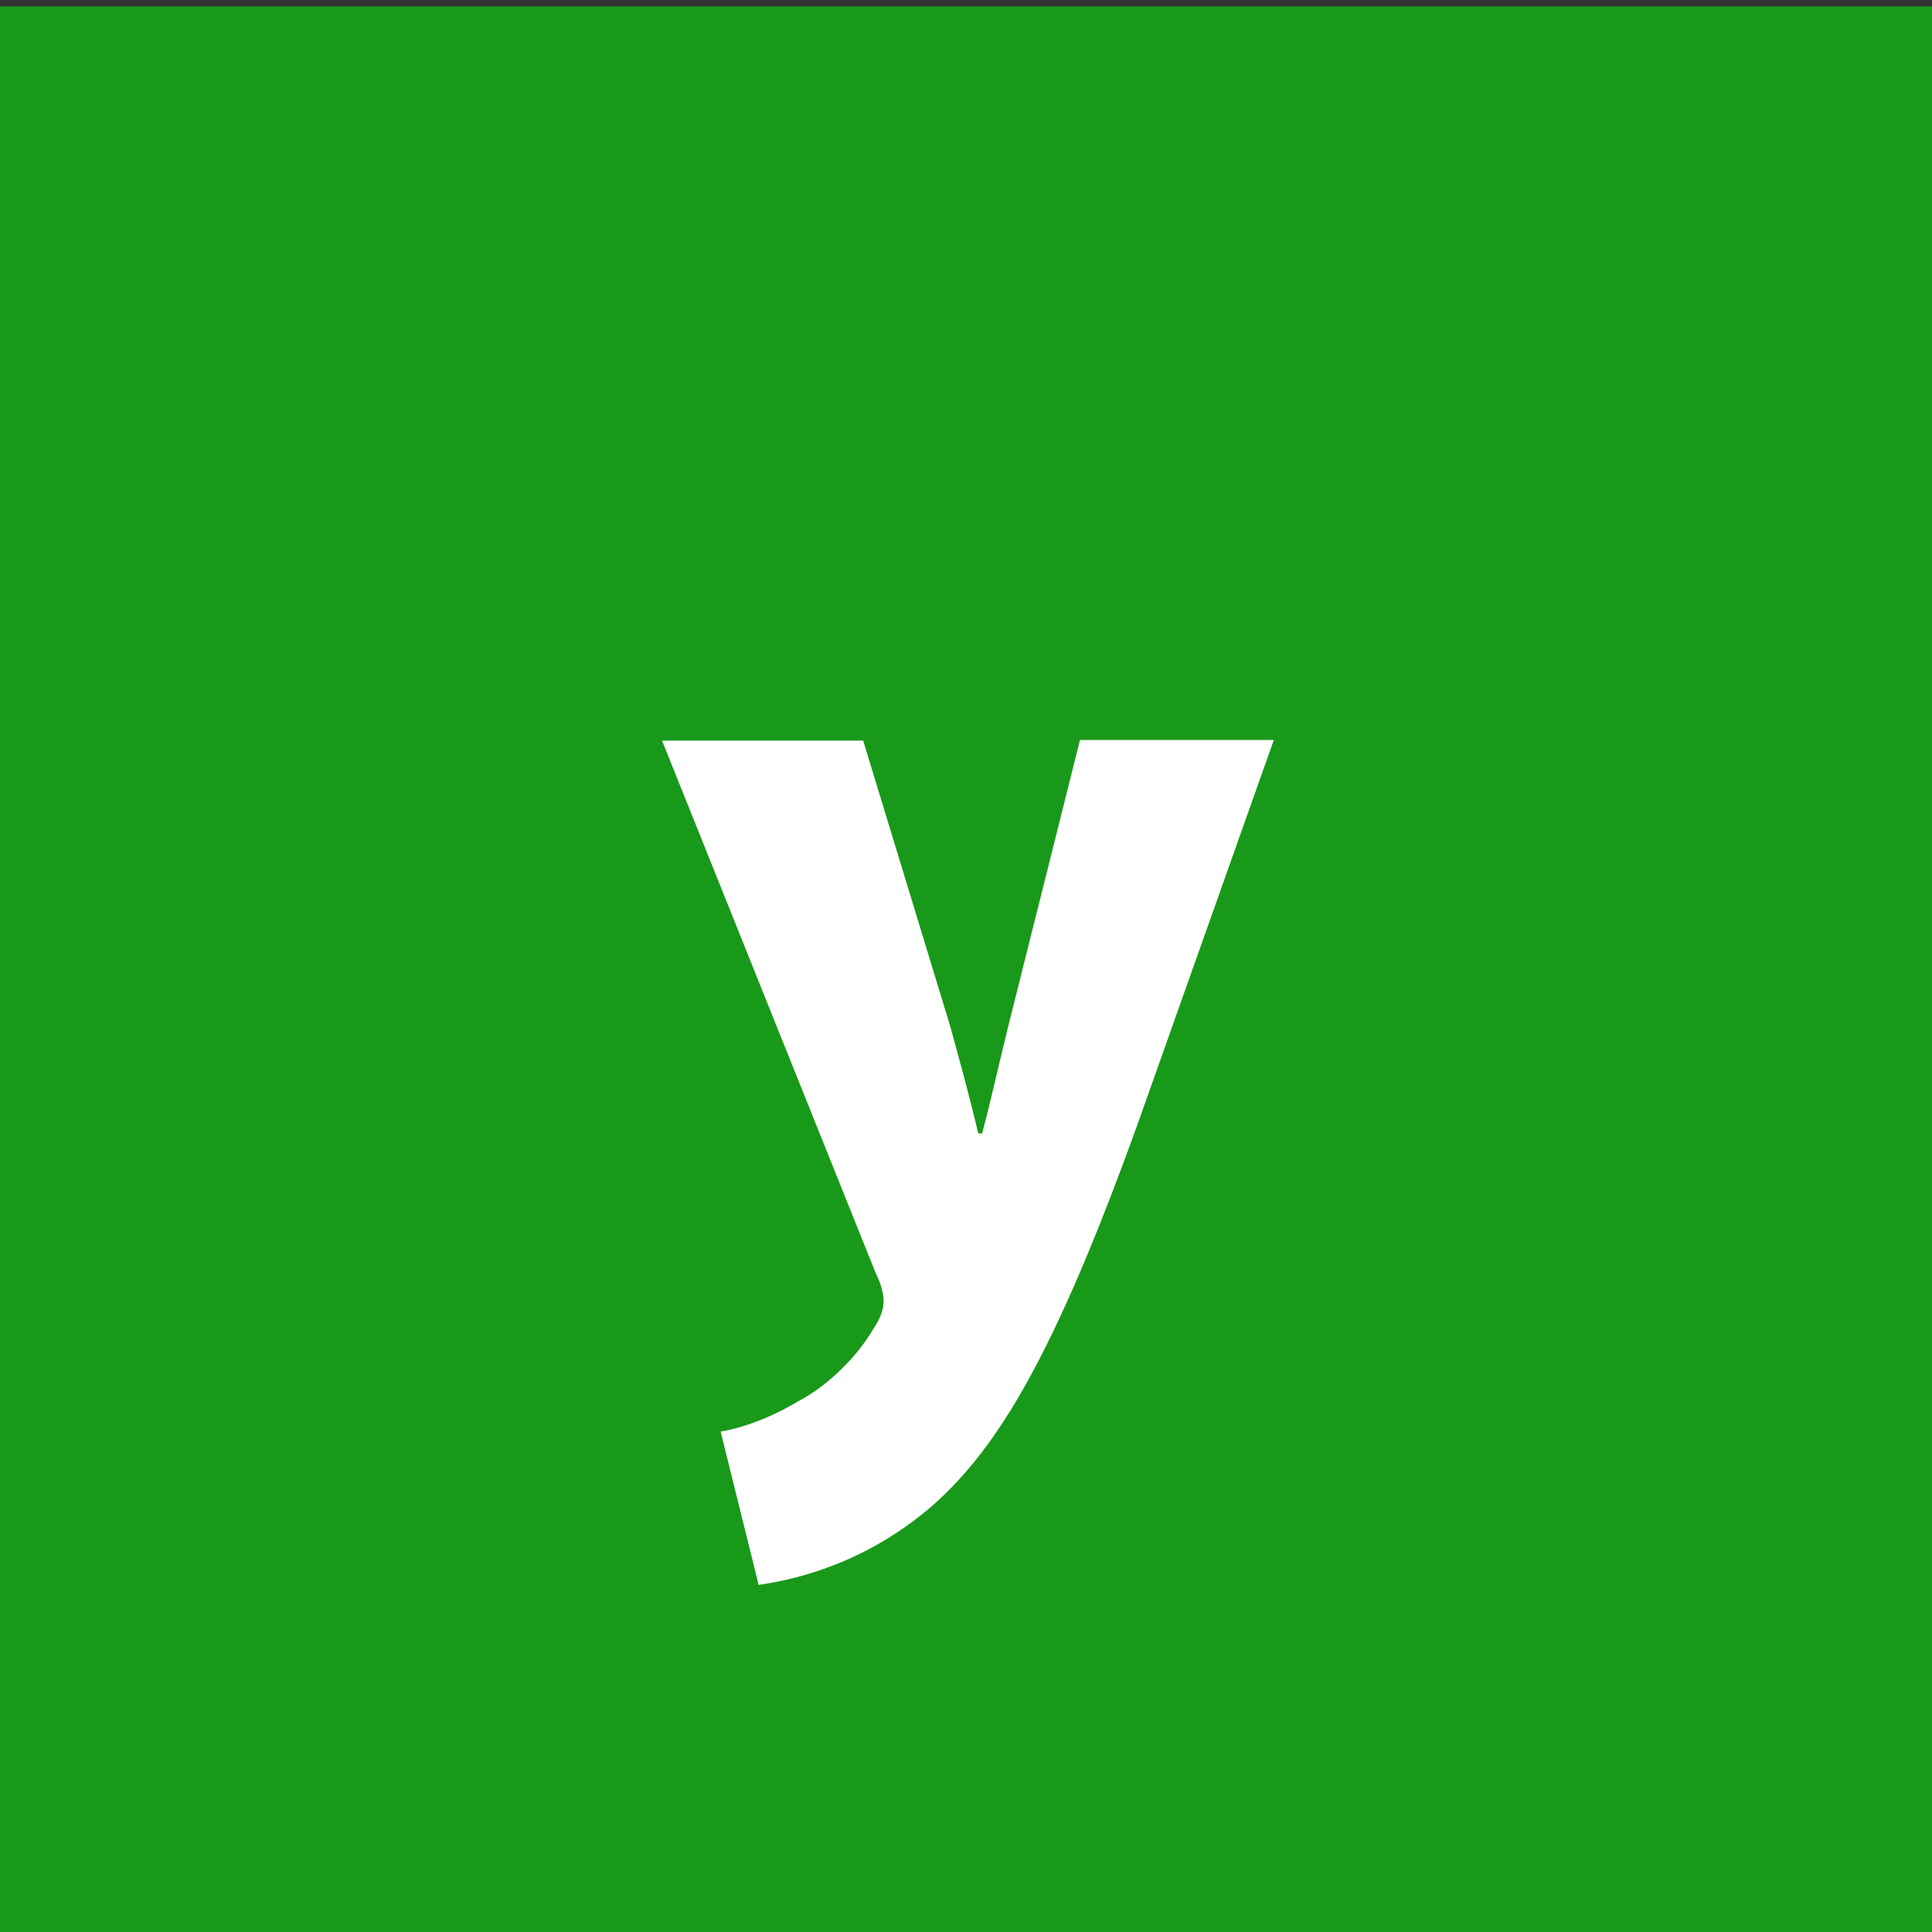 <?xml version="1.0" encoding="utf-8"?>
<!-- Generator: Adobe Illustrator 21.0.0, SVG Export Plug-In . SVG Version: 6.00 Build 0)  -->
<svg version="1.1" id="Layer_1" xmlns="http://www.w3.org/2000/svg" xmlns:xlink="http://www.w3.org/1999/xlink" x="0px" y="0px"
	 viewBox="0 0 300 300" style="enable-background:new 0 0 300 300;" xml:space="preserve">
<rect x="0" y="0" width="300" height="300" fill="#333333" stroke="none"/>
<style type="text/css">
	.st0{fill:#B9A7B5;}
	.st1{fill:#A7B9A9;}
	.st2{fill:#E8D0AE;}
	.st3{fill:#9F5788;}
	.st4{fill:#C45A5A;}
	.st5{fill:#C9E2CC;}
	.st6{fill:#E4517A;}
	.st7{fill:#3A6788;}
	.st8{fill:#9DFCFE;}
	.st9{fill:#E87322;}
	.st10{fill:#4F6254;}
	.st11{fill:#3B3014;}
	.st12{fill:#C5FEC7;}
	.st13{fill:#9FCEFC;}
	.st14{fill:#1F888B;}
	.st15{fill:#BBA89E;}
	.st16{fill:#FCE6AD;}
	.st17{fill:#E7E1E3;}
	.st18{fill:#BAAC89;}
	.st19{fill:#83C45A;}
	.st20{fill:#199919;}
	.st21{fill:#23ADE8;}
	.st22{fill:#9B9DB6;}
	.st23{fill:#9C450A;}
	.st24{fill:#779579;}
	.st25{fill:#FF779F;}
	.st26{fill:#FFFFFF;}
</style>
<rect y="1" class="st20" width="300" height="300"/>
<g>
	<path class="st26" d="M134,114.9l13.5,44.3c1.5,5.4,3.3,12,4.4,16.8h0.6c1.3-4.8,2.8-11.6,4.1-16.8l11.1-44.3h30.1l-21.1,59.5
		c-12.9,35.8-21.6,50.2-31.8,59.3c-9.8,8.5-20.1,11.4-27.1,12.4l-5.9-23.8c3.5-0.6,7.9-2.2,12.2-4.8c4.2-2.2,8.9-6.6,11.6-11.3
		c0.9-1.3,1.5-2.8,1.5-4.1c0-0.9-0.2-2.4-1.3-4.6l-33.1-82.5H134z"/>
</g>
</svg>
